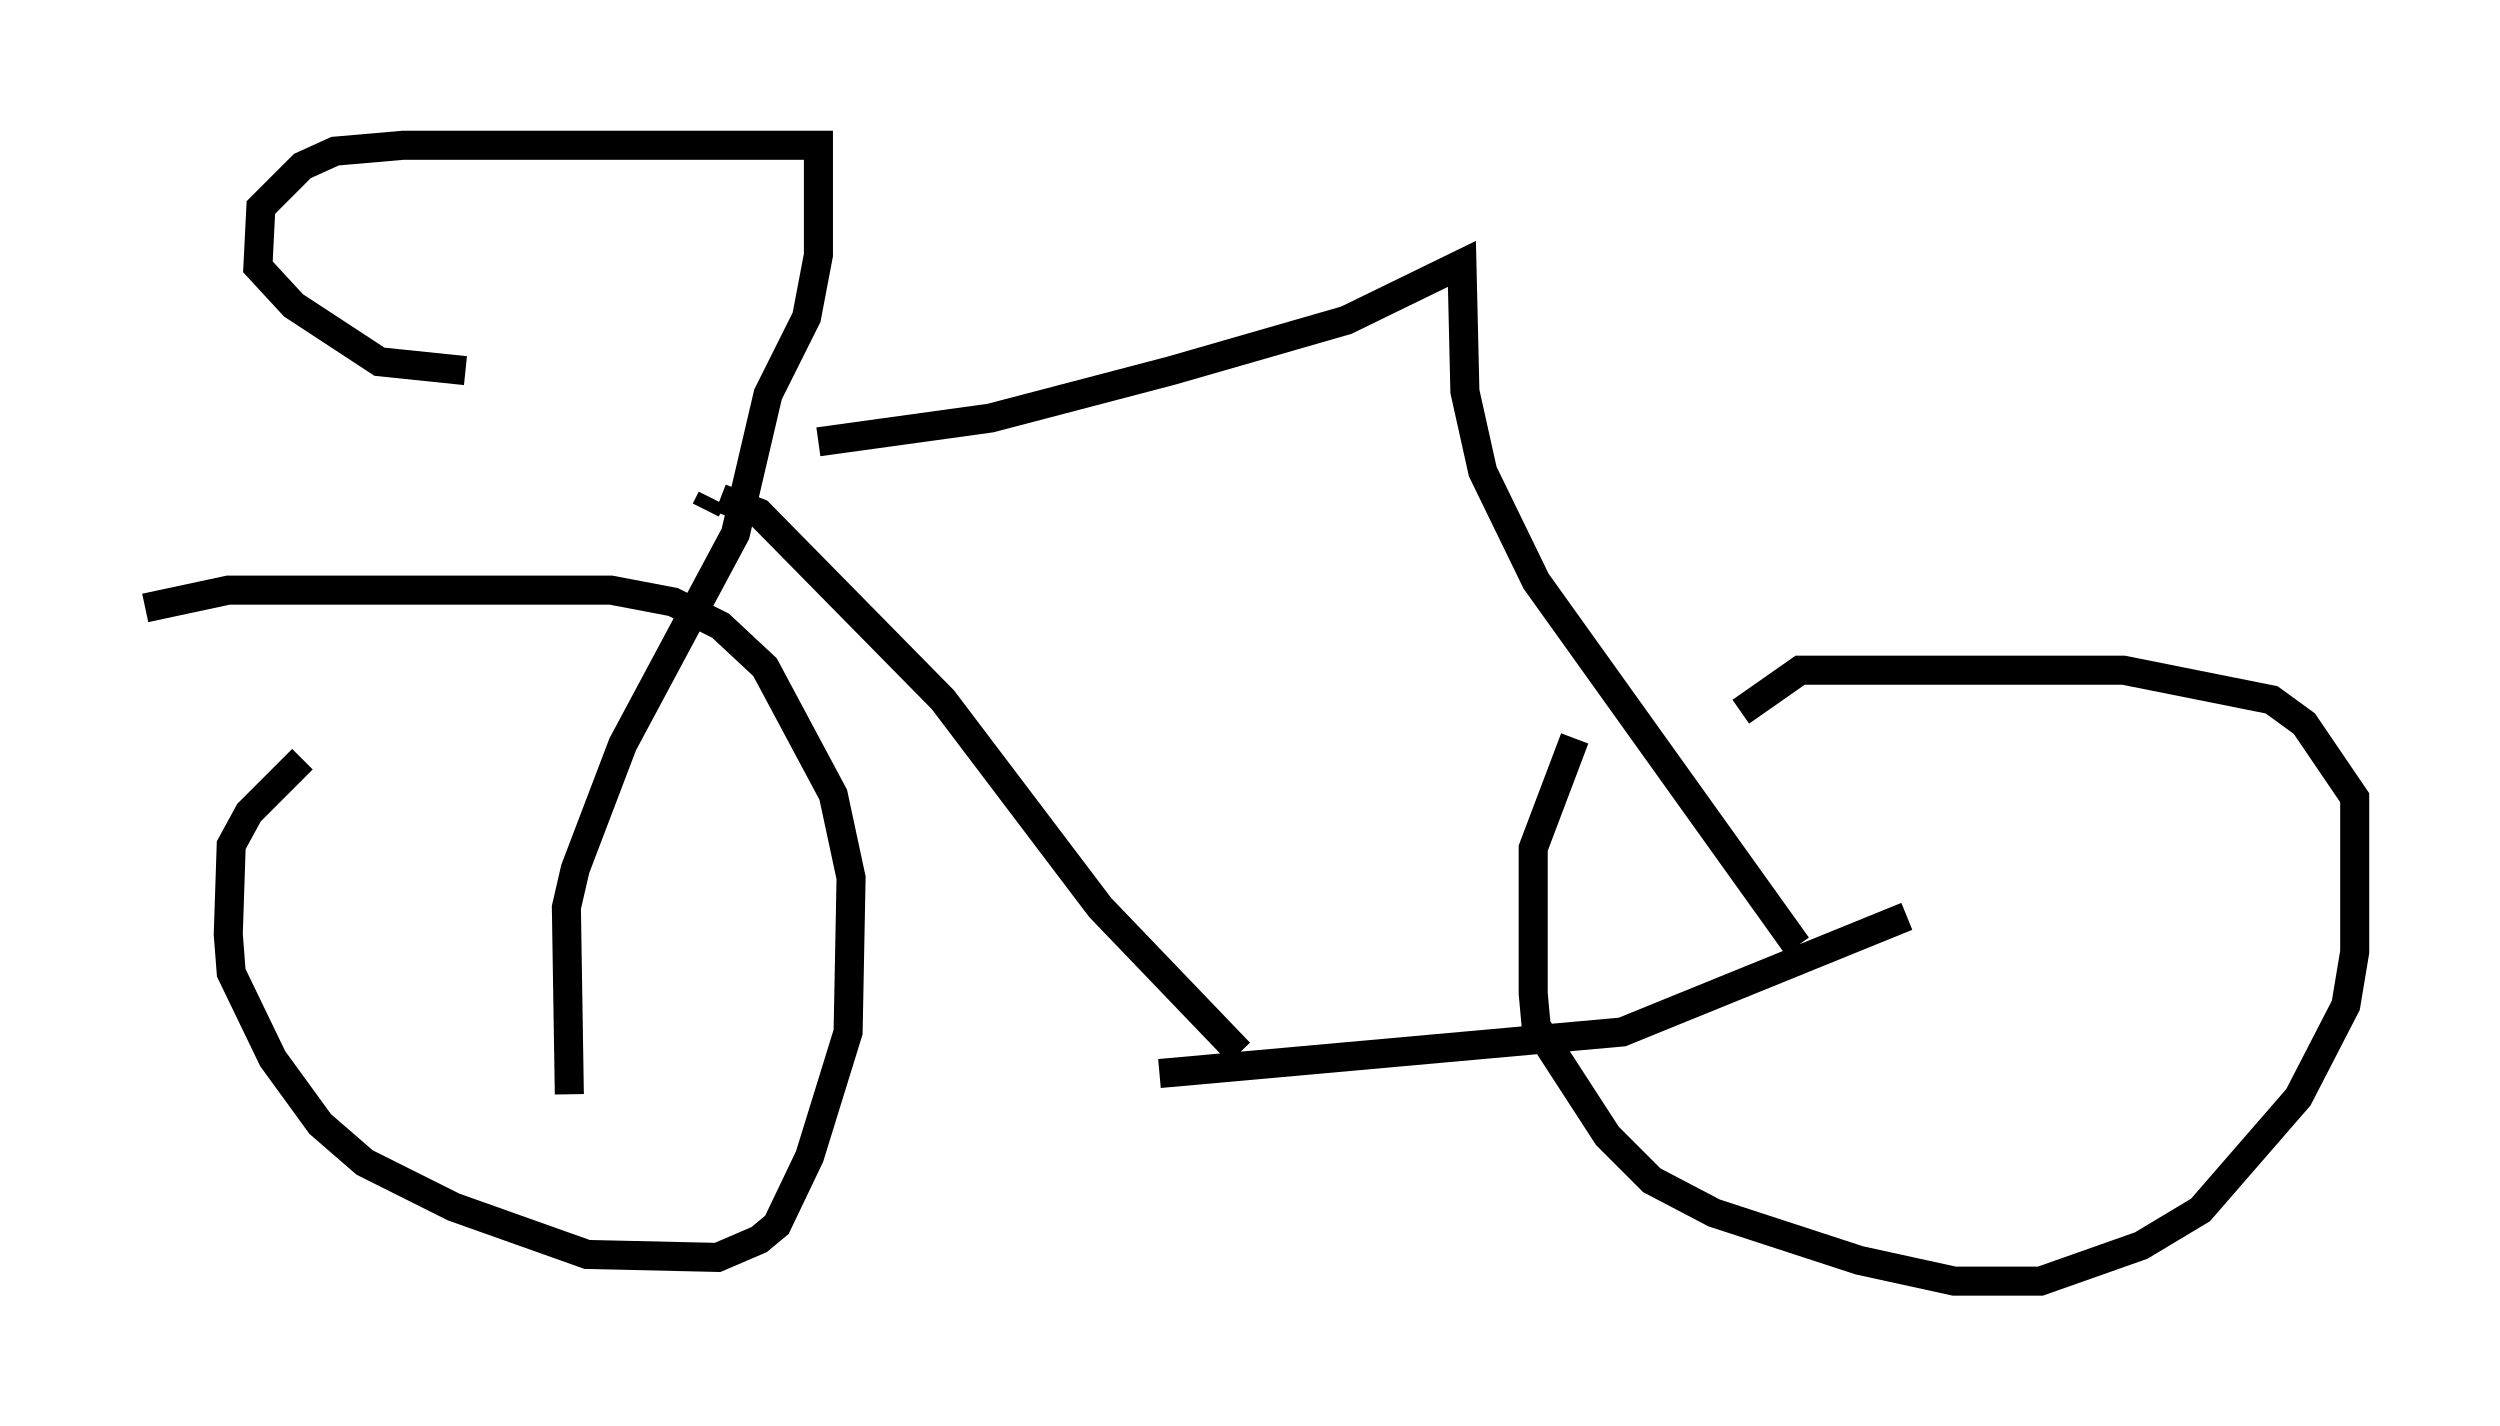 <?xml version="1.0" encoding="utf-8" ?>
<svg baseProfile="full" height="49.098" version="1.1" width="86.053" xmlns="http://www.w3.org/2000/svg" xmlns:ev="http://www.w3.org/2001/xml-events" xmlns:xlink="http://www.w3.org/1999/xlink"><defs /><rect fill="white" height="49.098" width="86.053" x="0" y="0" /><path d="M12.248, 25.009 m-1.838, 1.123 l-1.838, 1.838 -0.613, 1.123 l-0.102, 3.063 0.102, 1.327 l1.429, 2.96 1.633, 2.246 l1.531, 1.327 3.063, 1.531 l4.594, 1.633 4.492, 0.102 l1.429, -0.613 0.613, -0.51 l1.123, -2.348 1.327, -4.288 l0.102, -5.308 -0.613, -2.858 l-2.348, -4.39 -1.531, -1.429 l-1.633, -0.817 -2.144, -0.408 l-13.169, 0.0 -2.858, 0.613 m49.205, 4.492 l-1.429, 3.777 0.0, 5.002 l0.102, 1.123 2.45, 3.777 l1.531, 1.531 2.144, 1.123 l5.002, 1.633 3.267, 0.715 l2.96, 0.0 3.471, -1.225 l2.042, -1.225 3.369, -3.879 l1.633, -3.165 0.306, -1.838 l0.0, -5.308 -1.735, -2.552 l-1.123, -0.817 -5.104, -1.021 l-11.127, 0.0 -2.042, 1.429 m-35.627, -6.942 l0.204, -0.408 m-4.9, 20.519 l-0.102, -6.431 0.306, -1.327 l1.633, -4.288 3.879, -7.248 l1.123, -4.798 1.327, -2.654 l0.408, -2.144 0.0, -3.777 l-14.292, 0.0 -2.348, 0.204 l-1.123, 0.51 -1.429, 1.429 l-0.102, 2.042 1.225, 1.327 l2.96, 1.94 2.96, 0.306 m23.888, 24.194 l15.925, -1.429 9.8, -3.981 m-40.834, -14.394 l1.327, 0.51 6.329, 6.431 l5.41, 7.146 4.798, 5.002 m-14.496, -21.029 l5.921, -0.817 6.227, -1.633 l6.023, -1.735 3.981, -1.94 l0.102, 4.39 0.613, 2.756 l1.838, 3.777 8.983, 12.556 " fill="none" stroke="black" stroke-width="1" /></svg>
